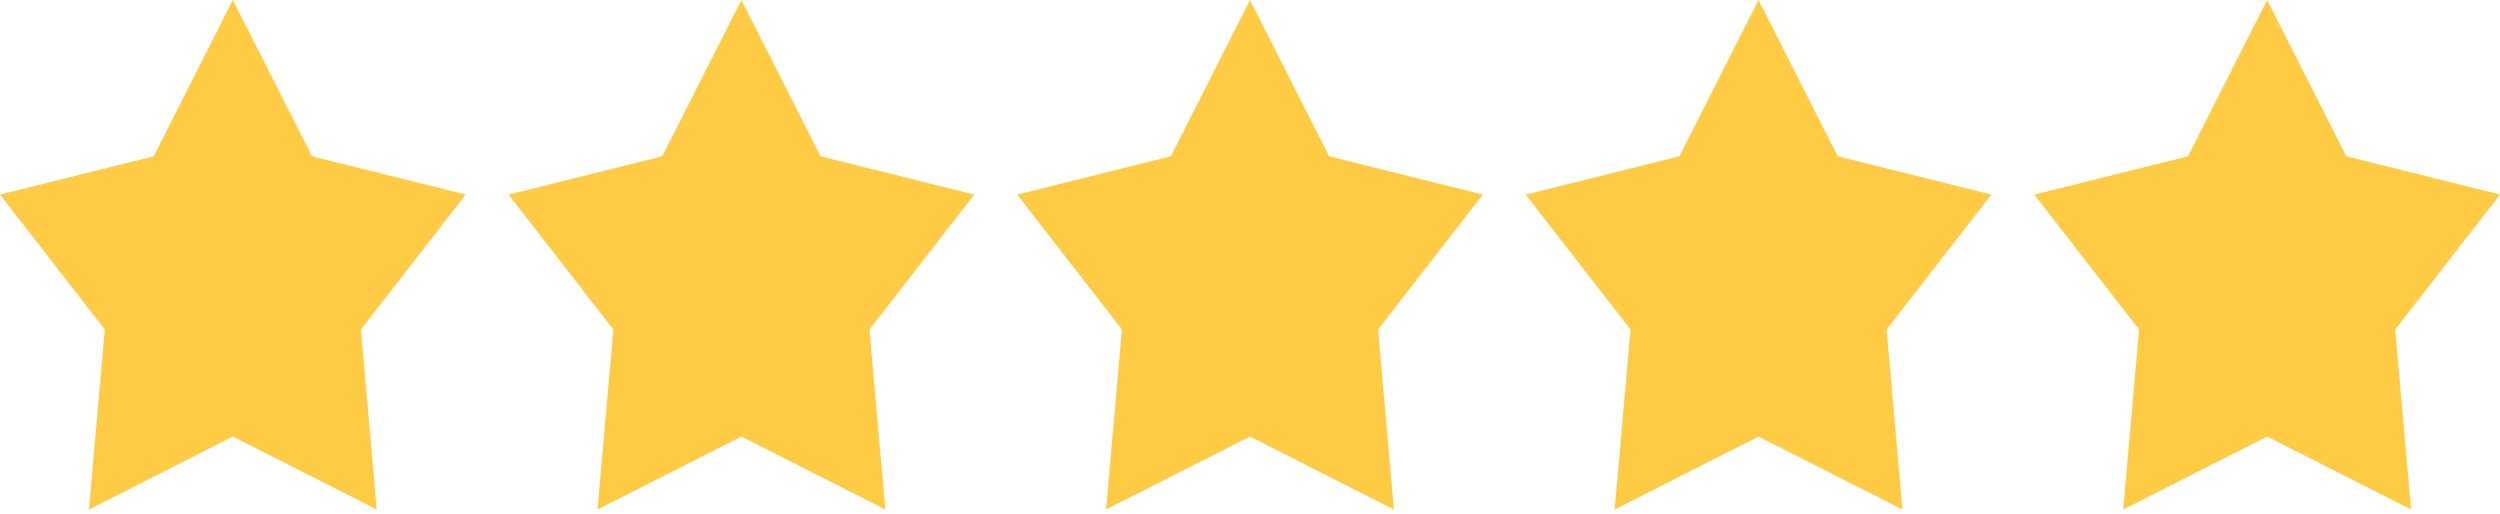 <svg width="175" height="36" viewBox="0 0 175 36" fill="none" xmlns="http://www.w3.org/2000/svg">
<path d="M16.3 0L21.841 10.943L32.6 13.623L25.265 23.067L26.374 35.667L16.3 30.56L6.226 35.667L7.335 23.067L0 13.623L10.759 10.943L16.3 0Z" fill="#FFCB45"/>
<path d="M51.9 0L57.441 10.943L68.2 13.623L60.865 23.067L61.974 35.667L51.9 30.56L41.826 35.667L42.935 23.067L35.6 13.623L46.359 10.943L51.9 0Z" fill="#FFCB45"/>
<path d="M87.5 0L93.041 10.943L103.8 13.623L96.465 23.067L97.574 35.667L87.5 30.56L77.426 35.667L78.535 23.067L71.2 13.623L81.959 10.943L87.5 0Z" fill="#FFCB45"/>
<path d="M123.1 0L128.641 10.943L139.4 13.623L132.065 23.067L133.174 35.667L123.1 30.56L113.026 35.667L114.135 23.067L106.8 13.623L117.559 10.943L123.1 0Z" fill="#FFCB45"/>
<path d="M158.7 0L164.241 10.943L175 13.623L167.665 23.067L168.774 35.667L158.7 30.56L148.626 35.667L149.735 23.067L142.4 13.623L153.159 10.943L158.7 0Z" fill="#FFCB45"/>
</svg>
